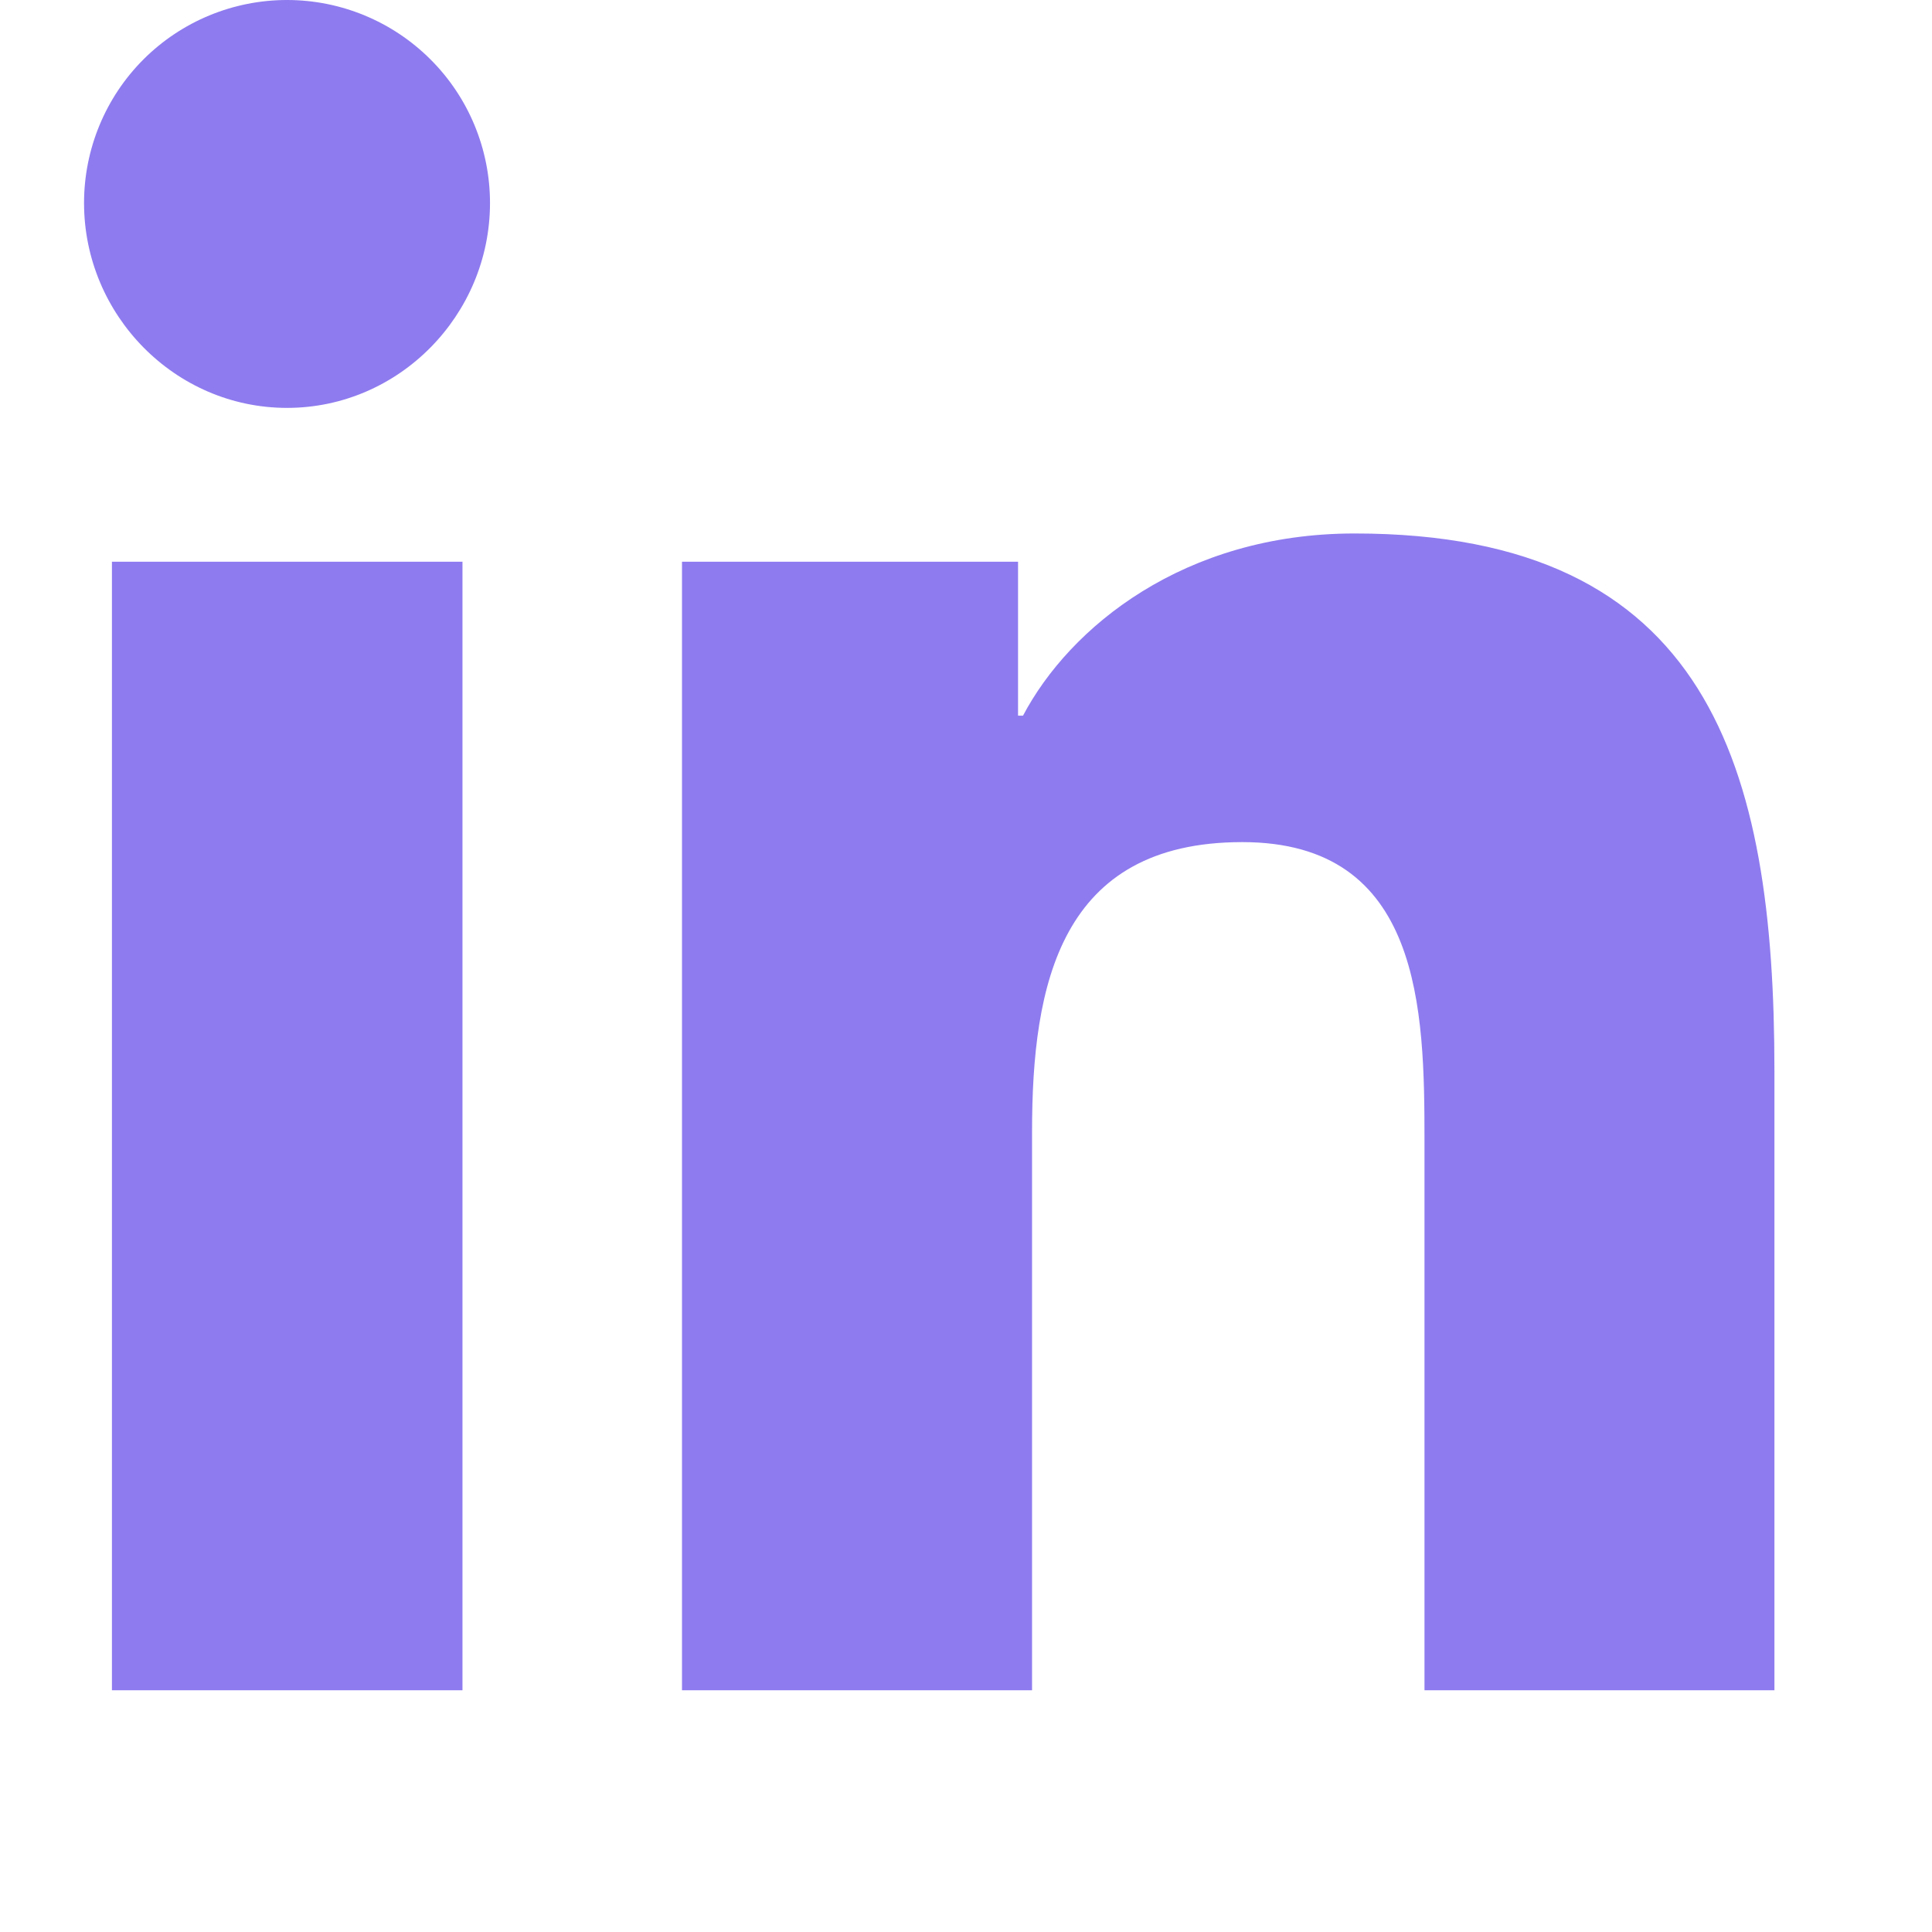 <svg width="16" height="16" viewBox="0 0 16 16" fill="#8e7bef" xmlns="http://www.w3.org/2000/svg">
<g clip-path="url(#clip0_101_188)">
<path d="M3.83 13.998H0.927V4.652H3.83V13.998ZM2.377 3.378C1.449 3.378 0.696 2.609 0.696 1.681C0.696 1.235 0.873 0.807 1.188 0.492C1.503 0.177 1.931 0 2.377 0C2.822 0 3.25 0.177 3.565 0.492C3.881 0.807 4.058 1.235 4.058 1.681C4.058 2.609 3.305 3.378 2.377 3.378ZM14.693 13.998H11.797V9.449C11.797 8.364 11.775 6.974 10.288 6.974C8.779 6.974 8.547 8.152 8.547 9.371V13.998H5.648V4.652H8.431V5.927H8.472C8.859 5.193 9.806 4.418 11.218 4.418C14.155 4.418 14.695 6.352 14.695 8.864V13.998H14.693Z" fill="#8e7bef"/>
</g>
<defs>
<clipPath id="clip0_101_188">
<rect width="16" height="15.998" fill="#8e7bef"/>
</clipPath>
</defs>
</svg>
